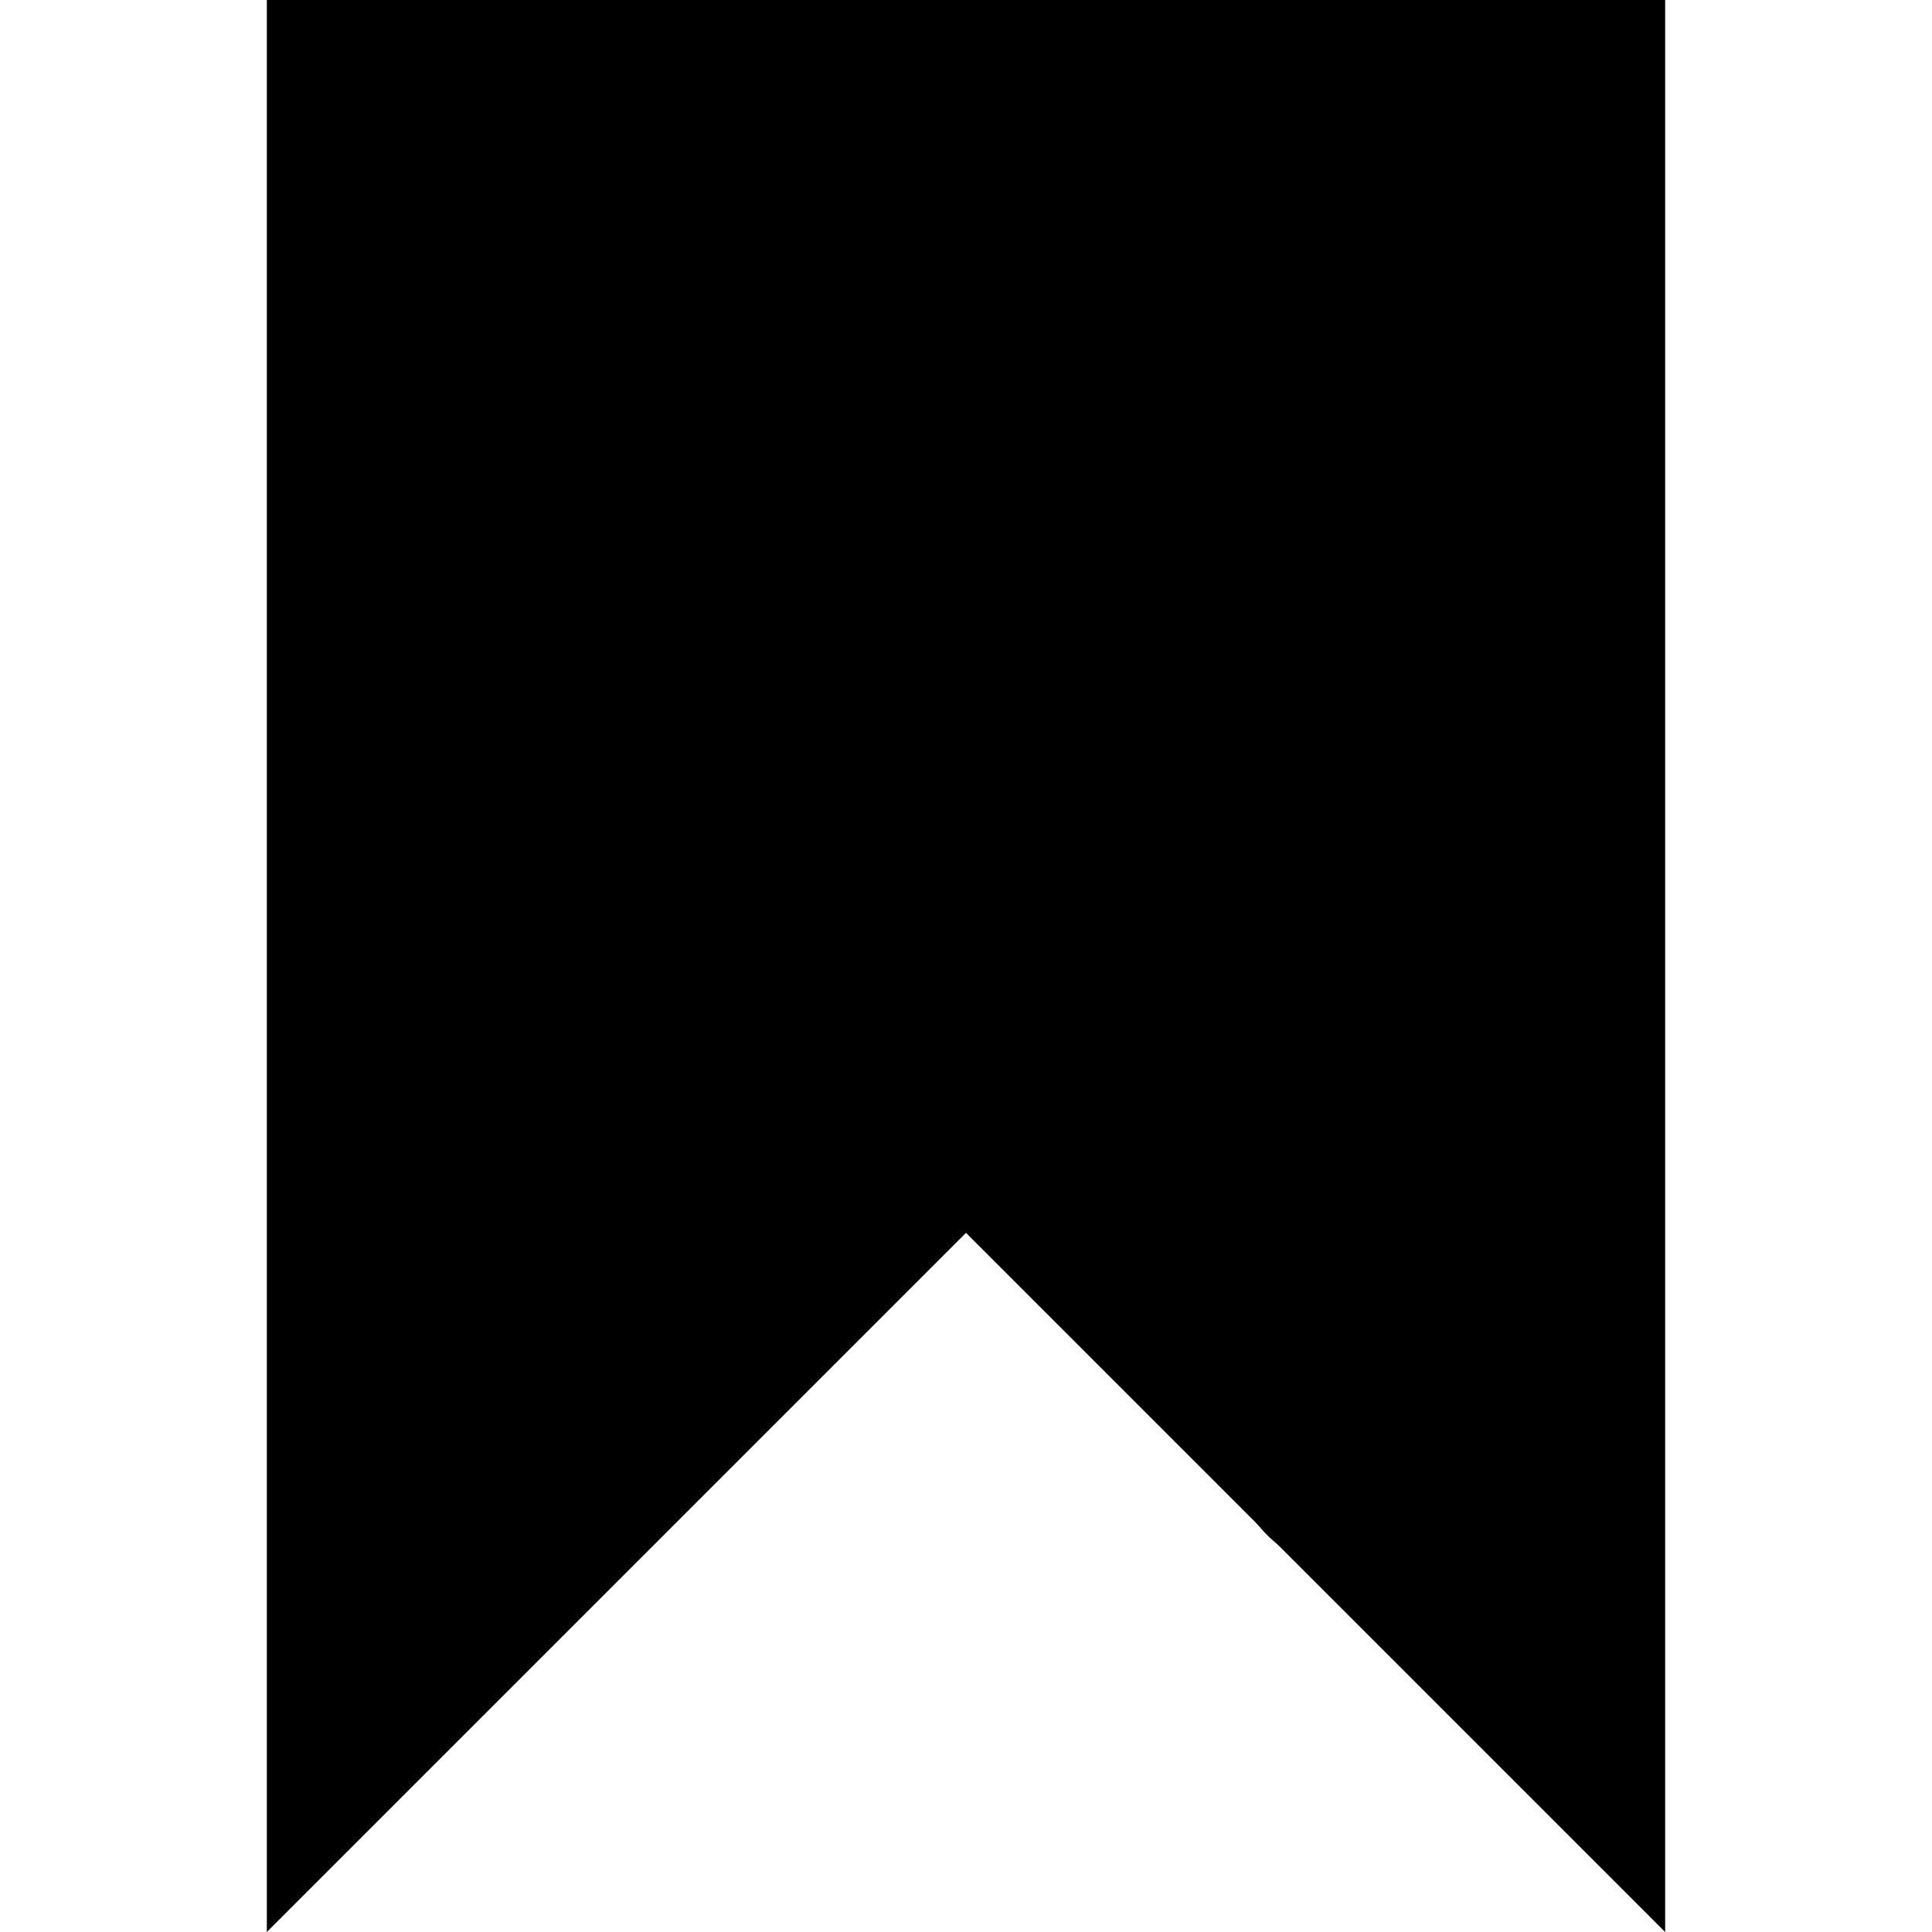 <svg width="512" height="512" viewBox="0 0 512 512" fill="none" xmlns="http://www.w3.org/2000/svg">
<path d="M70.715 0V512L256 326.715L441.285 512V0H70.715ZM411.239 439.462L256 284.224L100.761 439.462V30.046H411.238V439.462H411.239Z" fill="black"/>
<rect x="78" y="5" width="357" height="315" fill="black"/>
<ellipse cx="157.5" cy="328" rx="65.5" ry="32" fill="black"/>
<ellipse cx="109.5" cy="385" rx="31.5" ry="65" fill="black"/>
<ellipse cx="157.5" cy="367" rx="29.5" ry="47" fill="black"/>
<ellipse cx="351.5" cy="328" rx="65.5" ry="32" fill="black"/>
<ellipse cx="396.5" cy="385" rx="31.5" ry="65" fill="black"/>
<ellipse cx="351.5" cy="367" rx="29.5" ry="47" fill="black"/>
</svg>
